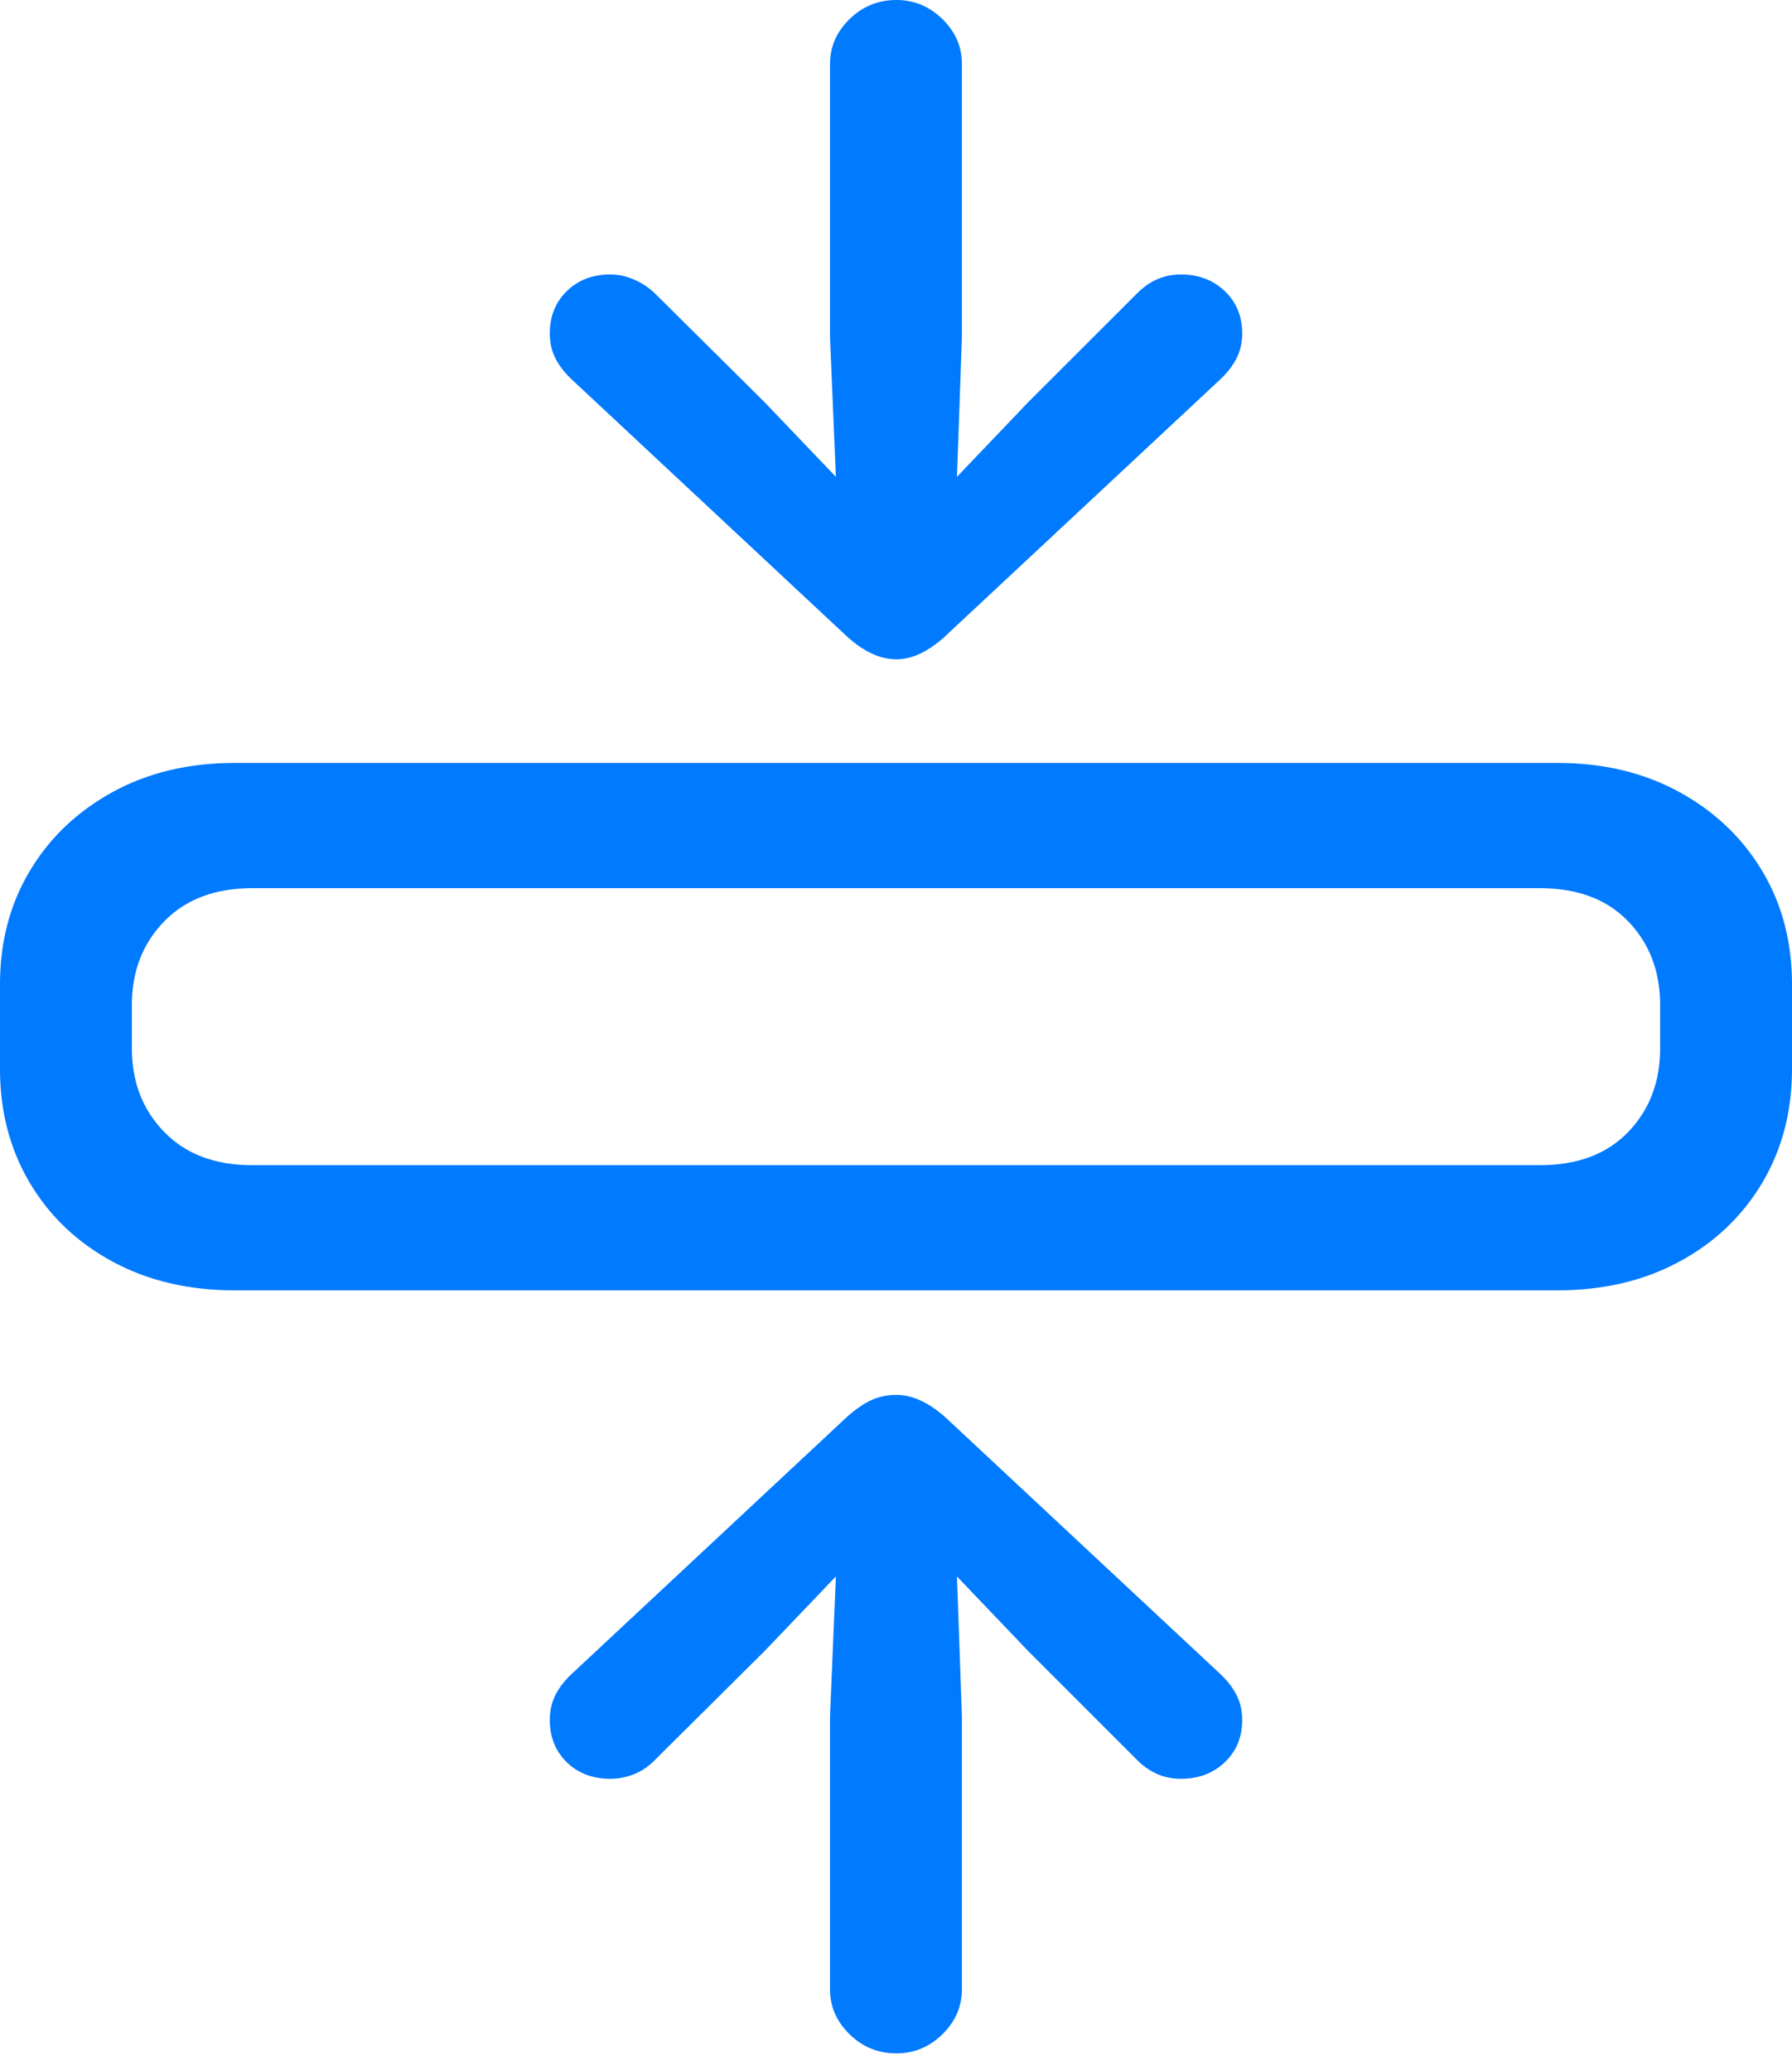 <?xml version="1.0" encoding="UTF-8"?>
<!--Generator: Apple Native CoreSVG 175.5-->
<!DOCTYPE svg
PUBLIC "-//W3C//DTD SVG 1.1//EN"
       "http://www.w3.org/Graphics/SVG/1.1/DTD/svg11.dtd">
<svg version="1.1" xmlns="http://www.w3.org/2000/svg" xmlns:xlink="http://www.w3.org/1999/xlink" width="21.104" height="24.385">
 <g>
  <rect height="24.385" opacity="0" width="21.104" x="0" y="0"/>
  <path d="M2.764 15.195L18.34 15.195Q19.15 15.195 19.775 14.858Q20.4 14.521 20.752 13.931Q21.104 13.34 21.104 12.588L21.104 11.592Q21.104 10.84 20.752 10.254Q20.4 9.668 19.775 9.326Q19.15 8.984 18.34 8.984L2.764 8.984Q1.953 8.984 1.328 9.326Q0.703 9.668 0.352 10.254Q0 10.84 0 11.592L0 12.588Q0 13.34 0.352 13.931Q0.703 14.521 1.328 14.858Q1.953 15.195 2.764 15.195ZM2.969 13.721Q2.314 13.721 1.934 13.33Q1.553 12.94 1.553 12.344L1.553 11.836Q1.553 11.24 1.934 10.85Q2.314 10.459 2.969 10.459L18.135 10.459Q18.799 10.459 19.175 10.85Q19.551 11.24 19.551 11.836L19.551 12.344Q19.551 12.94 19.175 13.33Q18.799 13.721 18.135 13.721Z" fill="#007aff"/>
  <path d="M10.557 24.18Q10.869 24.18 11.099 23.955Q11.328 23.73 11.328 23.428L11.328 20.205L11.27 18.564L12.109 19.443L13.379 20.713Q13.604 20.947 13.906 20.947Q14.219 20.947 14.424 20.752Q14.629 20.557 14.629 20.254Q14.629 20.088 14.56 19.956Q14.492 19.824 14.365 19.707L11.123 16.68Q10.83 16.426 10.557 16.426Q10.4 16.426 10.269 16.484Q10.137 16.543 9.98 16.68L6.738 19.707Q6.611 19.824 6.543 19.956Q6.475 20.088 6.475 20.254Q6.475 20.557 6.675 20.752Q6.875 20.947 7.188 20.947Q7.334 20.947 7.476 20.889Q7.617 20.83 7.725 20.713L9.004 19.443L9.844 18.564L9.775 20.205L9.775 23.428Q9.775 23.73 10.005 23.955Q10.234 24.18 10.557 24.18ZM10.557 7.764Q10.83 7.764 11.123 7.5L14.365 4.473Q14.492 4.355 14.56 4.224Q14.629 4.092 14.629 3.926Q14.629 3.623 14.424 3.428Q14.219 3.232 13.906 3.232Q13.604 3.232 13.379 3.467L12.109 4.736L11.27 5.615L11.328 3.975L11.328 0.752Q11.328 0.449 11.099 0.225Q10.869 0 10.557 0Q10.234 0 10.005 0.225Q9.775 0.449 9.775 0.752L9.775 3.975L9.844 5.615L9.004 4.736L7.725 3.467Q7.617 3.359 7.476 3.296Q7.334 3.232 7.188 3.232Q6.875 3.232 6.675 3.428Q6.475 3.623 6.475 3.926Q6.475 4.092 6.543 4.224Q6.611 4.355 6.738 4.473L9.98 7.5Q10.273 7.764 10.557 7.764Z" fill="#007aff"/>
 </g>
</svg>
